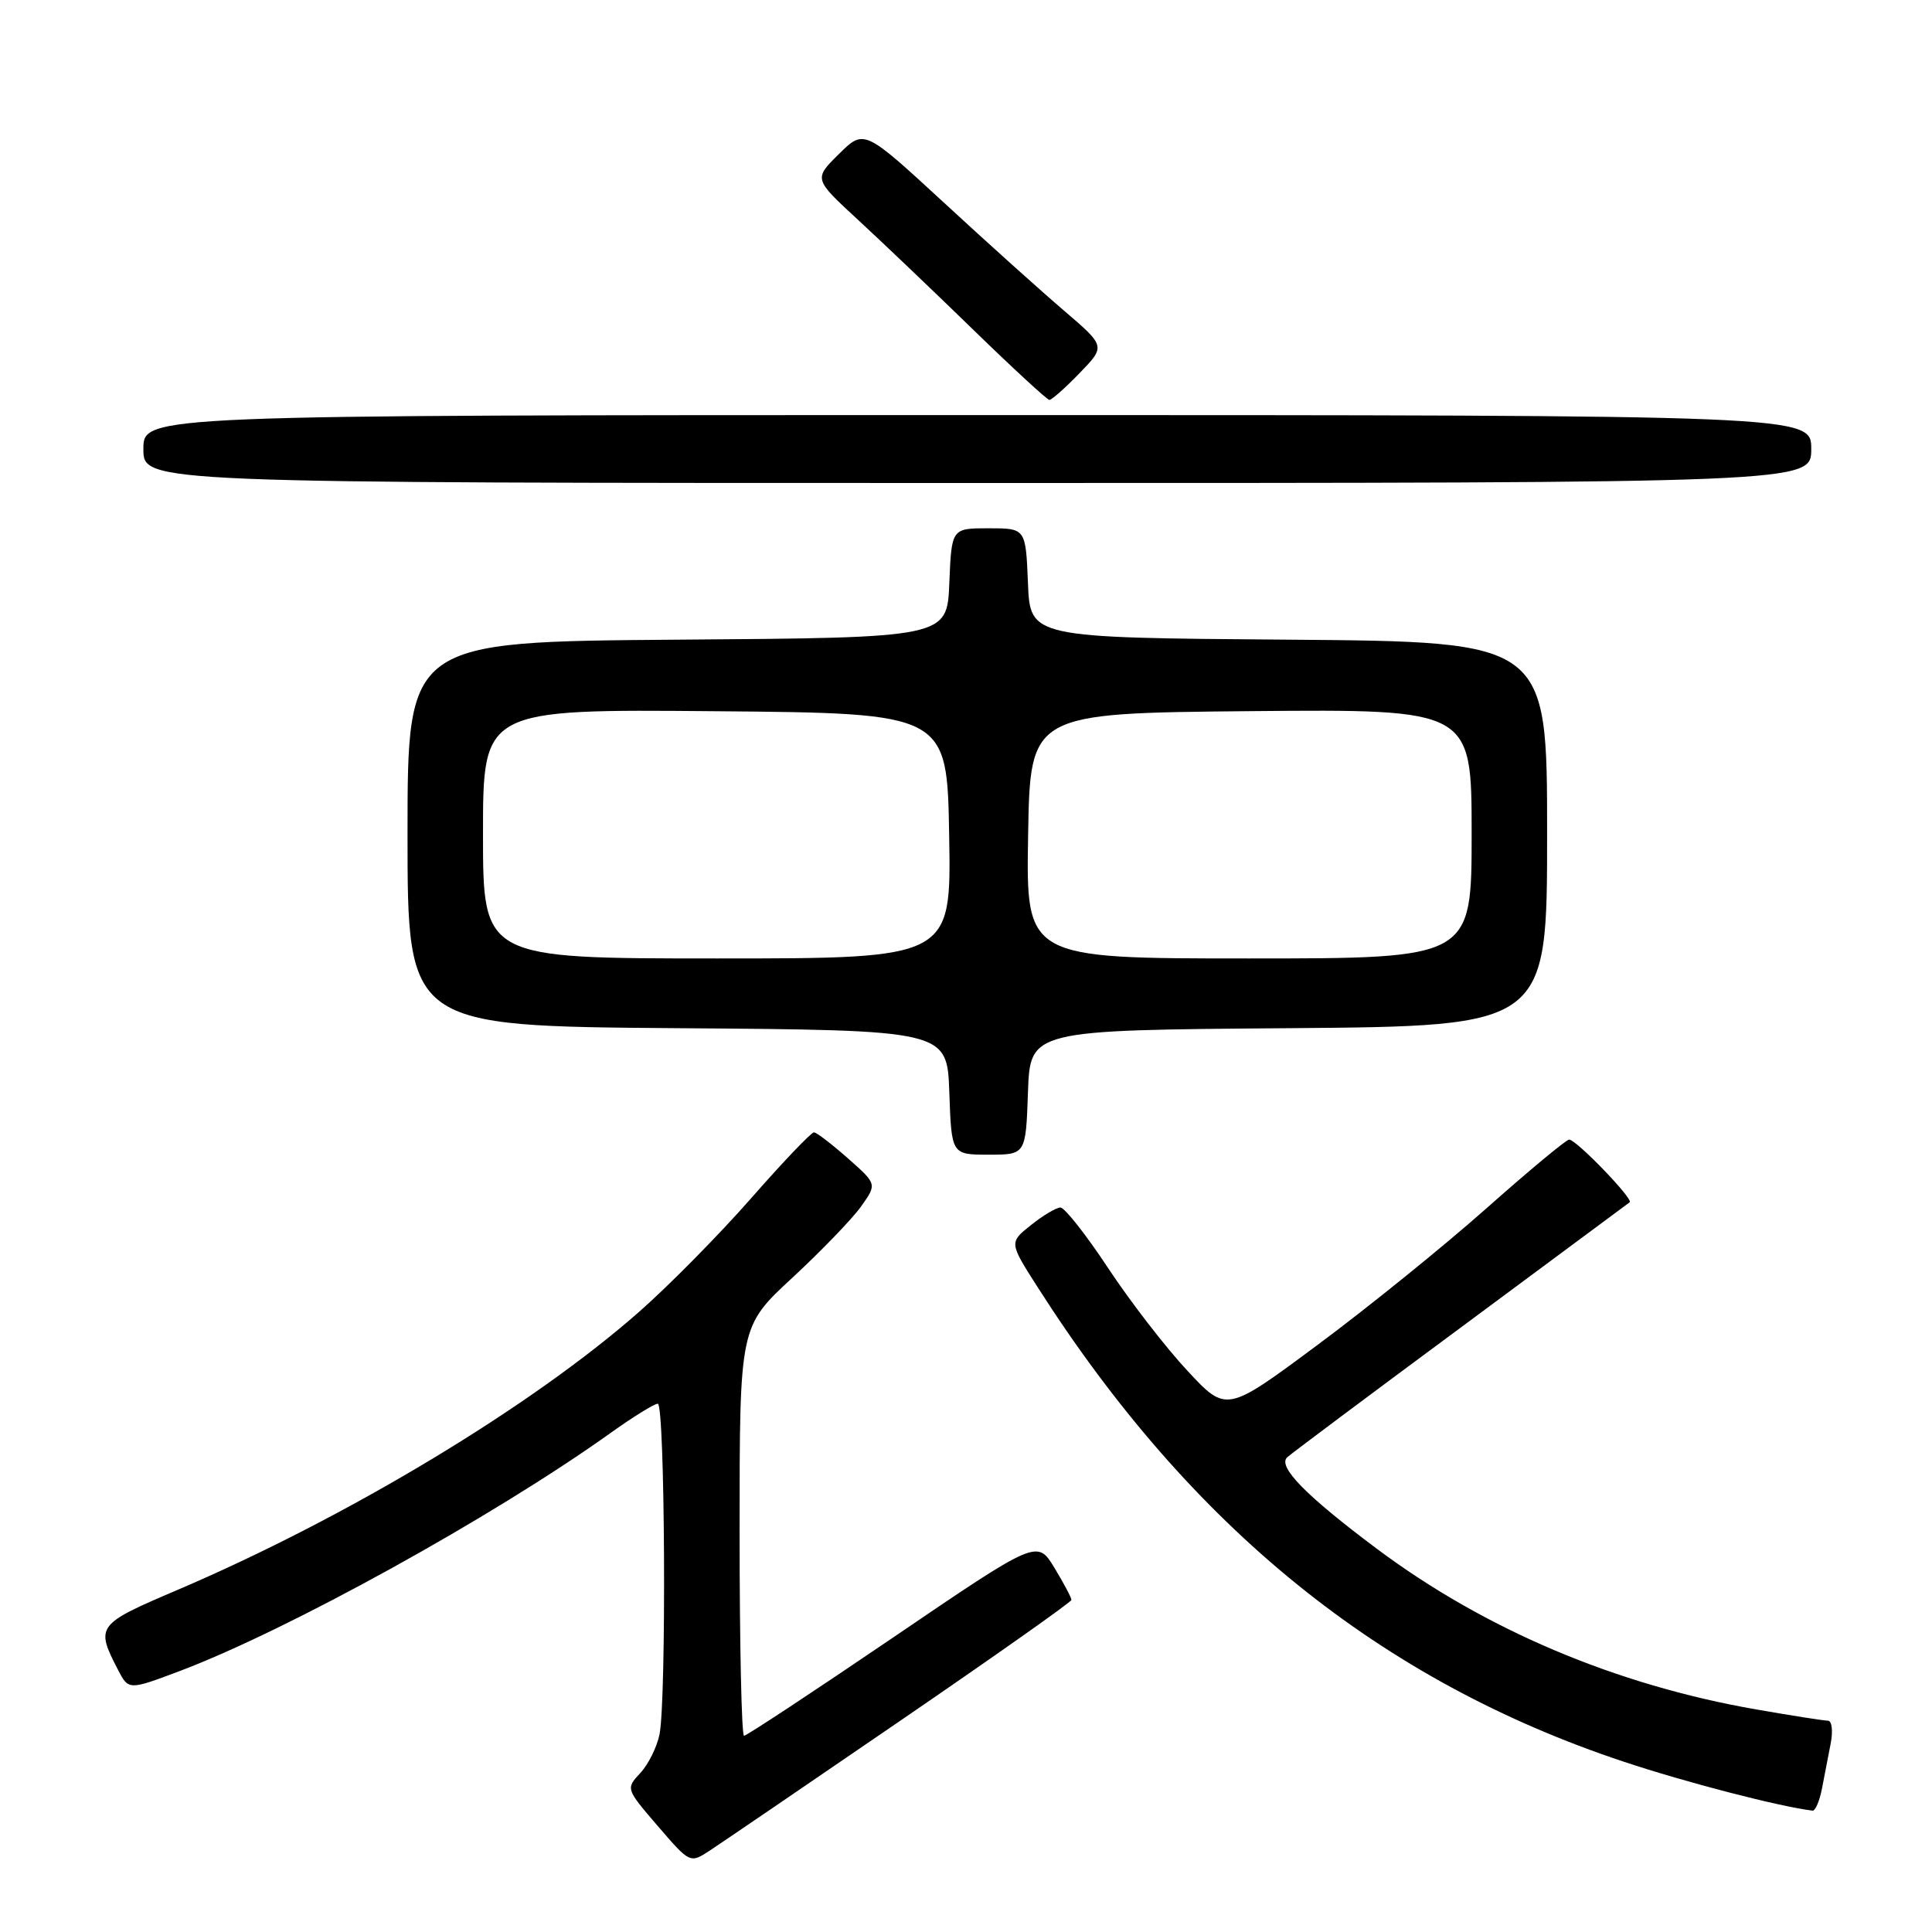 <?xml version="1.0" encoding="UTF-8" standalone="no"?>
<!DOCTYPE svg PUBLIC "-//W3C//DTD SVG 1.1//EN" "http://www.w3.org/Graphics/SVG/1.1/DTD/svg11.dtd" >
<svg xmlns="http://www.w3.org/2000/svg" xmlns:xlink="http://www.w3.org/1999/xlink" version="1.1" viewBox="0 0 256 256">
 <g >
 <path fill="currentColor"
d=" M 119.30 228.00 C 131.76 219.47 141.96 212.28 141.97 212.00 C 141.98 211.72 140.97 209.81 139.72 207.75 C 137.44 203.99 137.44 203.99 118.31 217.00 C 107.79 224.15 98.91 230.00 98.59 230.00 C 98.26 230.00 98.00 217.80 98.00 202.89 C 98.00 175.77 98.00 175.77 105.00 169.30 C 108.84 165.74 112.94 161.49 114.10 159.86 C 116.21 156.89 116.21 156.89 112.36 153.49 C 110.24 151.62 108.21 150.06 107.86 150.04 C 107.51 150.02 103.77 153.94 99.55 158.75 C 95.33 163.56 88.64 170.35 84.69 173.82 C 70.42 186.38 46.04 201.06 23.50 210.68 C 12.80 215.24 12.64 215.46 15.62 221.23 C 17.04 223.97 17.04 223.97 23.77 221.44 C 38.14 216.02 65.32 201.01 80.91 189.87 C 83.89 187.74 86.70 186.00 87.16 186.00 C 88.12 186.00 88.32 225.15 87.39 229.81 C 87.05 231.49 85.91 233.80 84.84 234.94 C 82.91 237.01 82.93 237.04 87.17 241.97 C 91.43 246.92 91.44 246.92 94.05 245.21 C 95.48 244.27 106.85 236.53 119.30 228.00 Z  M 241.42 237.00 C 241.74 235.35 242.26 232.65 242.58 231.00 C 242.90 229.35 242.73 228.00 242.21 228.00 C 241.69 228.00 237.41 227.33 232.71 226.51 C 214.11 223.27 196.76 215.92 182.48 205.25 C 173.05 198.20 169.25 194.33 170.56 193.10 C 171.08 192.62 181.40 184.90 193.50 175.95 C 205.60 166.99 215.70 159.50 215.94 159.31 C 216.47 158.88 208.86 151.00 207.92 151.00 C 207.54 151.00 202.57 155.13 196.87 160.19 C 191.17 165.24 181.10 173.38 174.50 178.27 C 162.50 187.18 162.50 187.18 157.33 181.62 C 154.48 178.57 149.76 172.46 146.84 168.04 C 143.92 163.62 141.07 160.00 140.51 160.00 C 139.96 160.01 138.20 161.05 136.61 162.33 C 133.71 164.64 133.71 164.64 137.50 170.57 C 157.84 202.42 182.88 222.70 215.14 233.43 C 223.40 236.18 235.76 239.38 240.17 239.92 C 240.54 239.96 241.10 238.65 241.42 237.00 Z  M 136.21 144.75 C 136.50 136.50 136.50 136.50 170.75 136.24 C 205.00 135.97 205.00 135.97 205.00 110.50 C 205.00 85.03 205.00 85.03 170.75 84.76 C 136.50 84.50 136.50 84.50 136.21 77.25 C 135.91 70.00 135.91 70.00 131.00 70.00 C 126.09 70.00 126.09 70.00 125.79 77.25 C 125.50 84.50 125.50 84.50 89.75 84.76 C 54.00 85.03 54.00 85.03 54.00 110.50 C 54.00 135.97 54.00 135.97 89.75 136.24 C 125.50 136.50 125.50 136.50 125.79 144.75 C 126.08 153.00 126.08 153.00 131.00 153.00 C 135.92 153.00 135.92 153.00 136.21 144.75 Z  M 240.00 59.50 C 240.00 55.00 240.00 55.00 129.50 55.00 C 19.00 55.00 19.00 55.00 19.00 59.50 C 19.00 64.00 19.00 64.00 129.50 64.00 C 240.00 64.00 240.00 64.00 240.00 59.50 Z  M 143.05 49.44 C 146.50 45.88 146.50 45.88 141.02 41.19 C 138.00 38.61 130.80 32.14 125.02 26.80 C 114.50 17.11 114.50 17.11 111.16 20.41 C 107.82 23.71 107.82 23.71 113.66 29.10 C 116.87 32.06 123.78 38.65 129.00 43.73 C 134.22 48.81 138.75 52.98 139.05 52.99 C 139.36 52.99 141.16 51.40 143.05 49.44 Z  M 64.00 110.49 C 64.00 93.97 64.00 93.97 94.75 94.24 C 125.50 94.50 125.50 94.50 125.77 110.75 C 126.05 127.00 126.05 127.00 95.02 127.00 C 64.00 127.00 64.00 127.00 64.00 110.49 Z  M 136.23 110.75 C 136.50 94.50 136.50 94.50 165.75 94.23 C 195.00 93.97 195.00 93.97 195.00 110.48 C 195.00 127.00 195.00 127.00 165.48 127.00 C 135.95 127.00 135.95 127.00 136.23 110.75 Z "/>
</g>
</svg>